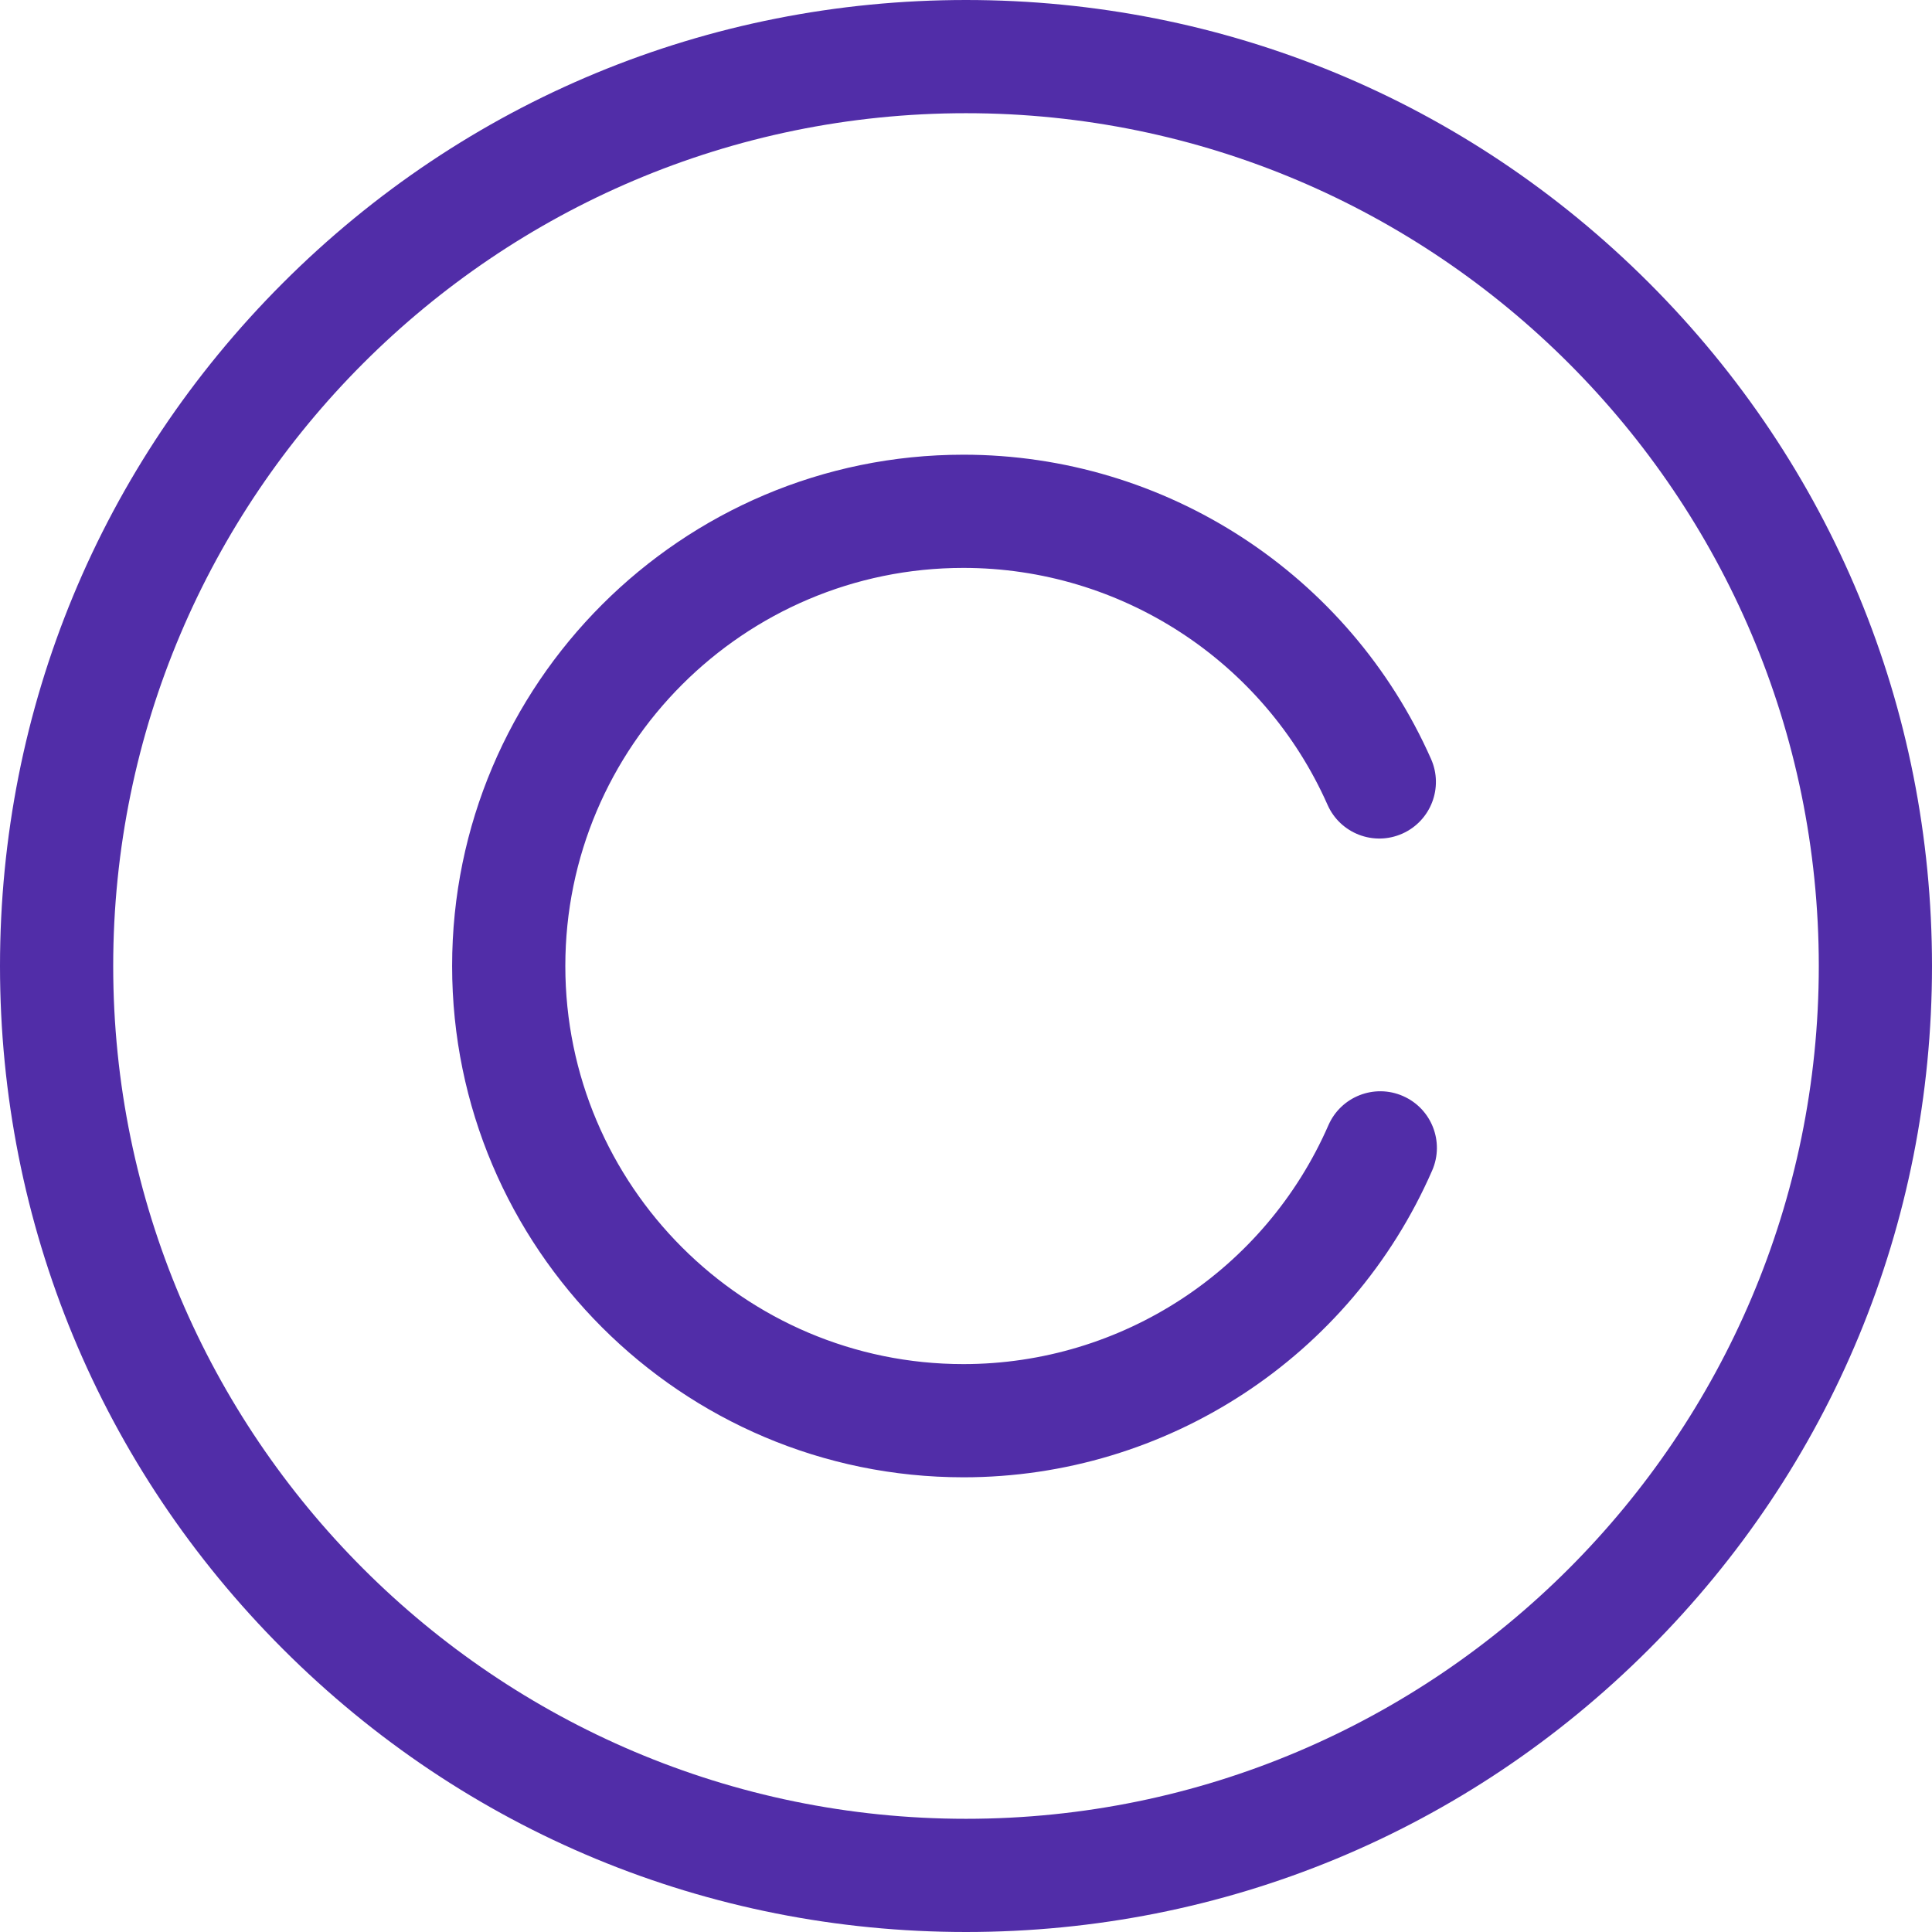 <?xml version="1.0"?>
<svg xmlns="http://www.w3.org/2000/svg" height="512px" viewBox="0 0 512 512" width="512px" class=""><g><g fill="#00479b"><path d="m256 512c-68.379 0-132.668-26.629-181.02-74.98-48.352-48.352-74.98-112.641-74.98-181.02s26.629-132.668 74.98-181.02c48.352-48.352 112.641-74.98 181.02-74.98s132.668 26.629 181.02 74.98c48.352 48.352 74.98 112.641 74.98 181.02s-26.629 132.668-74.98 181.02c-48.352 48.352-112.641 74.98-181.02 74.98zm0-482c-124.617 0-226 101.383-226 226s101.383 226 226 226 226-101.383 226-226-101.383-226-226-226zm0 0" data-original="#000000" class="active-path" data-old_color="#512da8" fill="#512da8"/><path d="m255.316 391.5c-74.715 0-135.5-60.785-135.5-135.5s60.785-135.5 135.5-135.5c53.57 0 102.215 31.652 123.926 80.641 3.359 7.574-.062 16.434-7.637 19.793-7.574 3.355-16.434-.062-19.789-7.637-16.906-38.148-54.785-62.797-96.5-62.797-58.176 0-105.5 47.328-105.5 105.5s47.324 105.5 105.5 105.5c41.957 0 79.922-24.848 96.727-63.305 3.316-7.59 12.16-11.059 19.75-7.738 7.594 3.316 11.059 12.16 7.738 19.75-21.578 49.387-70.336 81.293-124.215 81.293zm0 0" data-original="#000000" class="active-path" data-old_color="#512da8" fill="#512da8"/></g></g> </svg>
